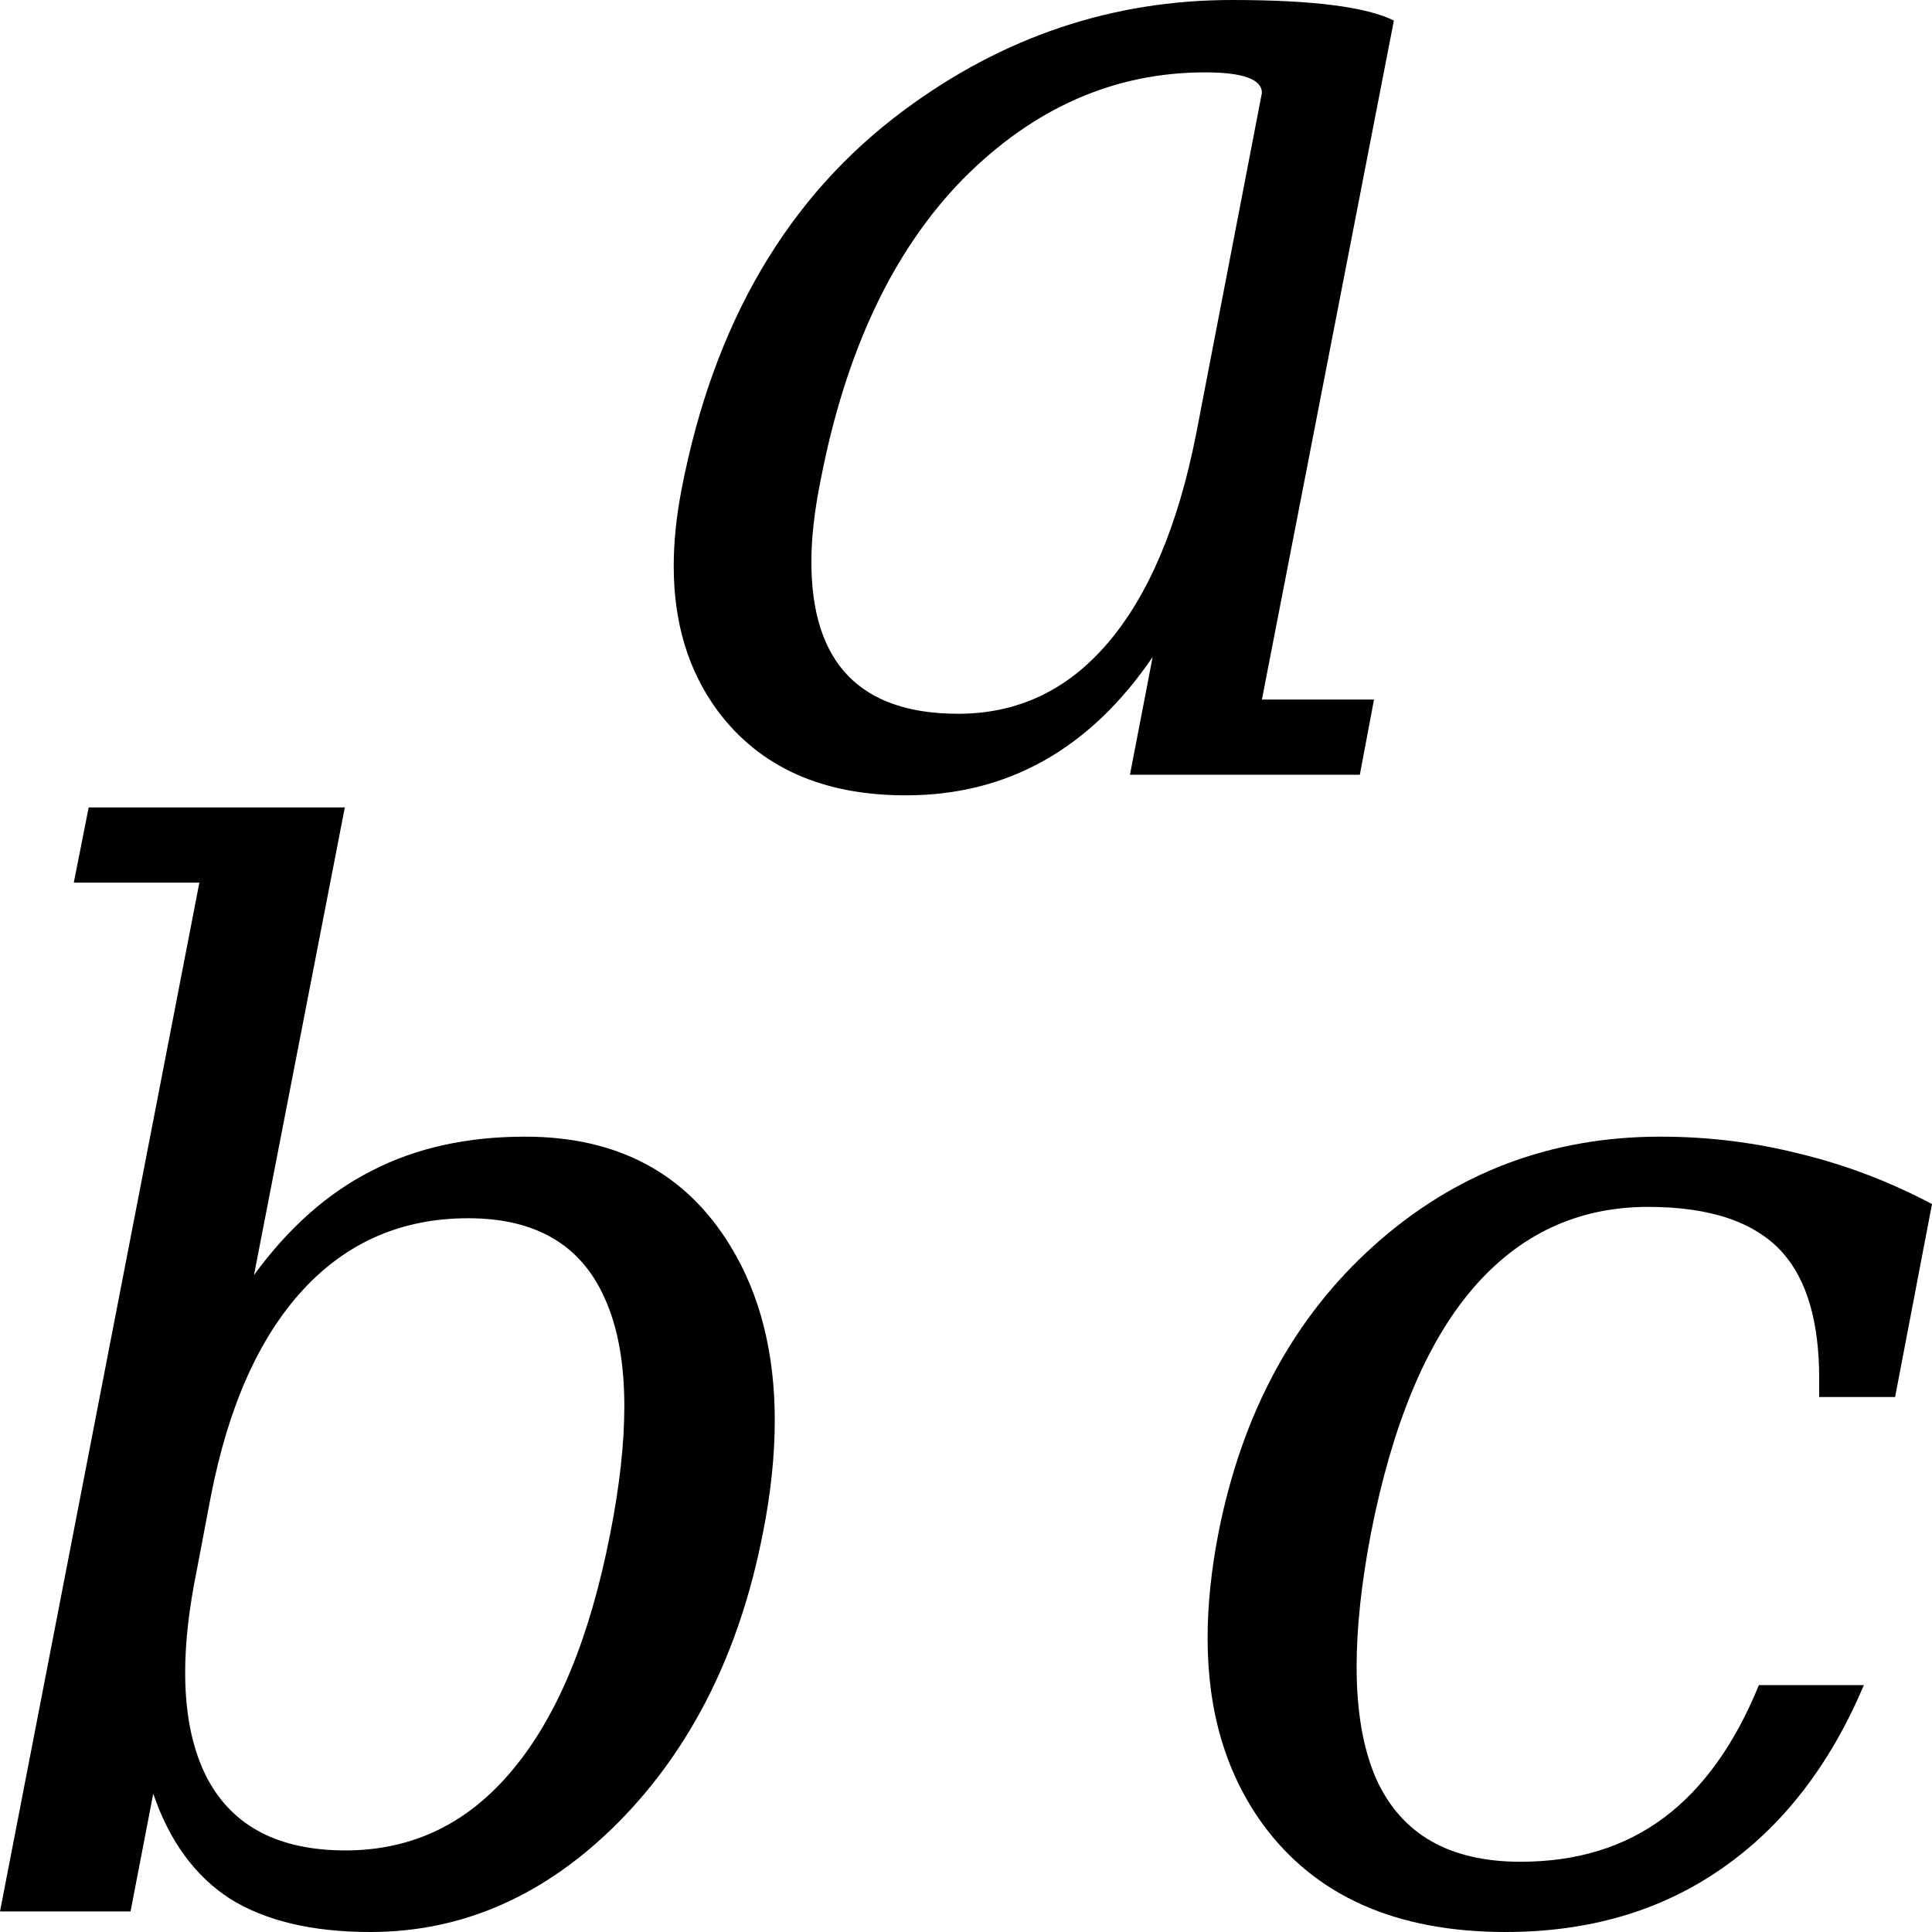 <?xml version="1.0" encoding="UTF-8" standalone="no"?>
<svg
   xmlns:dc="http://purl.org/dc/elements/1.1/"
   xmlns:cc="http://creativecommons.org/ns#"
   xmlns:rdf="http://www.w3.org/1999/02/22-rdf-syntax-ns#"
   xmlns:svg="http://www.w3.org/2000/svg"
   xmlns="http://www.w3.org/2000/svg"
   xmlns:sodipodi="http://sodipodi.sourceforge.net/DTD/sodipodi-0.dtd"
   xmlns:inkscape="http://www.inkscape.org/namespaces/inkscape"
   version="1.0"
   width="100"
   height="100"
   id="svg2"
   inkscape:version="1.0.1 (3bc2e813f5, 2020-09-07)"
   sodipodi:docname="parameters.svg">
  <sodipodi:namedview
     pagecolor="#ffffff"
     bordercolor="#666666"
     borderopacity="1"
     objecttolerance="10"
     gridtolerance="10"
     guidetolerance="10"
     inkscape:pageopacity="0"
     inkscape:pageshadow="2"
     inkscape:window-width="3840"
     inkscape:window-height="1531"
     id="namedview3048"
     showgrid="false"
     inkscape:zoom="4.0000001"
     inkscape:cx="-39.977867"
     inkscape:cy="39.576638"
     inkscape:window-x="0"
     inkscape:window-y="32"
     inkscape:window-maximized="1"
     inkscape:current-layer="svg2"
     showguides="false"
     inkscape:document-rotation="0" />
  <defs
     id="defs4" />
  <path
     d="M 10.319,45.686 H 3.819 L 4.59,41.793 H 17.848 l -4.701,24.201 q 2.681,-3.672 6.096,-5.398 3.415,-1.763 7.932,-1.763 7.198,0 10.65,5.692 2.277,3.746 2.277,8.997 0,2.754 -0.624,5.876 -1.799,9.181 -7.455,14.91 Q 26.367,100 19.17,100 14.653,100 11.898,98.274 9.181,96.511 7.932,92.839 L 6.757,98.935 H 0 Z m -0.147,35.659 q -0.588,2.901 -0.588,5.215 0,3.342 1.175,5.545 1.983,3.672 7.124,3.672 5.178,0 8.63,-4.15 3.489,-4.15 5.068,-12.229 0.734,-3.709 0.734,-6.61 0,-3.379 -1.028,-5.619 -1.836,-4.113 -7.051,-4.113 -5.141,0 -8.557,3.709 -3.415,3.709 -4.774,10.723 z"
     id="path843"
     style="font-style:italic;font-variant:normal;font-weight:normal;font-stretch:normal;font-size:18.667px;line-height:1.25;font-family:'DejaVu Serif';-inkscape-font-specification:'DejaVu Serif Italic';stroke-width:2.088" />
  <path
     d="m 96.475,87.22 q -2.644,6.243 -7.381,9.511 Q 84.393,100 77.929,100 q -8.52,0 -12.596,-5.619 -2.828,-3.929 -2.828,-9.585 0,-2.534 0.551,-5.398 1.836,-9.364 8.079,-14.946 6.28,-5.619 14.8,-5.619 3.709,0 7.198,0.881 3.525,0.845 6.867,2.607 l -1.91,9.989 h -3.929 q 0,-0.514 0,-0.955 0,-4.407 -1.91,-6.537 -2.13,-2.35 -6.941,-2.35 -5.472,0 -9.107,4.26 -3.599,4.223 -5.251,12.67 -0.734,3.856 -0.734,6.867 0,3.525 1.028,5.839 1.946,4.26 7.455,4.26 4.37,0 7.418,-2.277 3.048,-2.277 4.921,-6.867 z"
     id="path845"
     style="font-style:italic;font-variant:normal;font-weight:normal;font-stretch:normal;font-size:18.667px;line-height:1.25;font-family:'DejaVu Serif';-inkscape-font-specification:'DejaVu Serif Italic';stroke-width:2.088" />
  <path
     d="m 59.661,34.006 q -4.884,7.161 -12.78,7.161 -6.463,0 -9.732,-4.37 -2.277,-3.085 -2.277,-7.492 0,-1.873 0.404,-3.966 Q 37.774,12.376 46.808,5.692 54.483,0 63.774,0 70.017,0 72.147,1.065 L 65.316,36.209 h 5.802 l -0.734,3.893 H 58.486 Z M 41.997,29.085 q 0,7.859 7.602,7.859 4.627,0 7.749,-3.672 3.158,-3.709 4.554,-10.76 L 65.316,4.811 v 0 q 0,-1.065 -2.938,-1.065 -7.051,0 -12.523,5.509 -5.435,5.545 -7.381,15.607 -0.477,2.35 -0.477,4.223 z"
     id="path841"
     style="font-style:italic;font-variant:normal;font-weight:normal;font-stretch:normal;font-size:18.667px;line-height:1.25;font-family:'DejaVu Serif';-inkscape-font-specification:'DejaVu Serif Italic';stroke-width:2.088" />
</svg>
